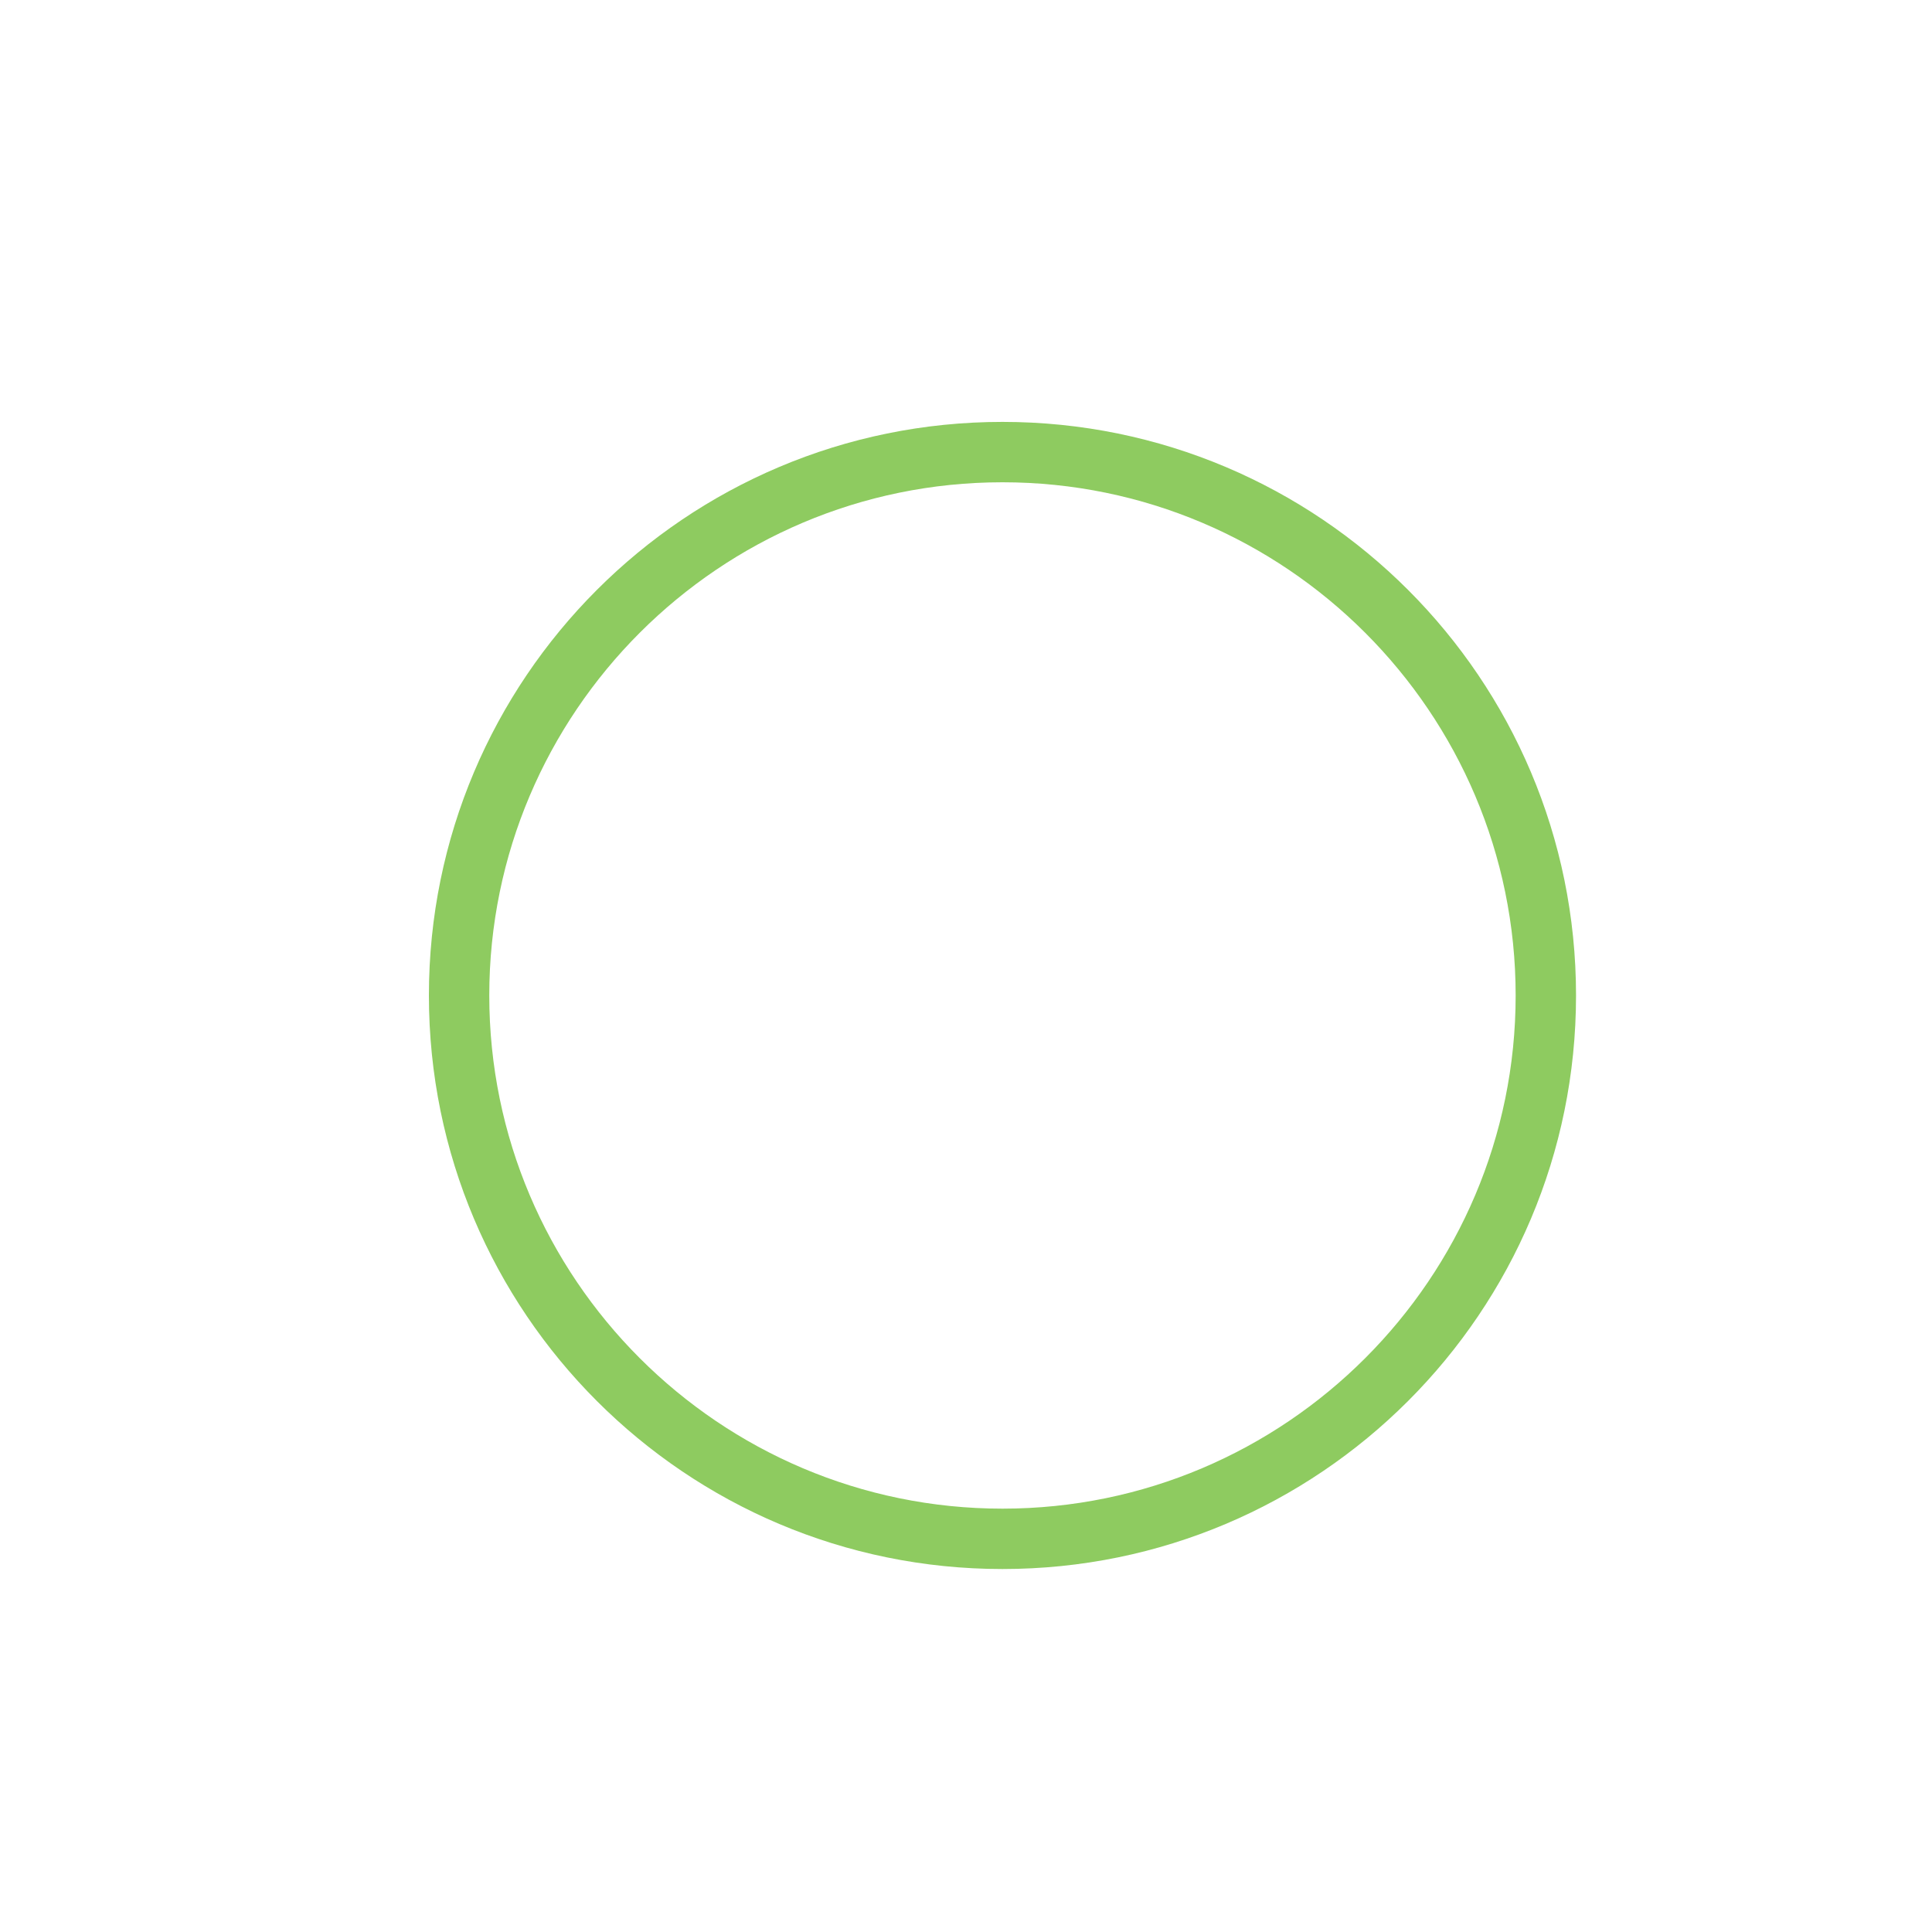 <svg height="32" viewBox="0 0 32 32" width="32" xmlns="http://www.w3.org/2000/svg"><g fill="none"><g transform="translate(7.104 6.988)"><path d="m9.5 0a9.5 9.5 0 1 1 -9.5 9.5 9.5 9.5 0 0 1 9.5-9.5z"/><path d="m9.5 1c-4.687 0-8.5 3.813-8.5 8.5 0 4.687 3.813 8.5 8.5 8.5s8.5-3.813 8.5-8.5c0-4.687-3.813-8.5-8.5-8.5m0-1c5.247 0 9.5 4.253 9.5 9.5 0 5.247-4.253 9.5-9.5 9.5s-9.5-4.253-9.5-9.5c0-5.247 4.253-9.5 9.5-9.5z" fill="#8ecb60"/></g><path d="m0 0h32v32h-32z"/></g></svg>